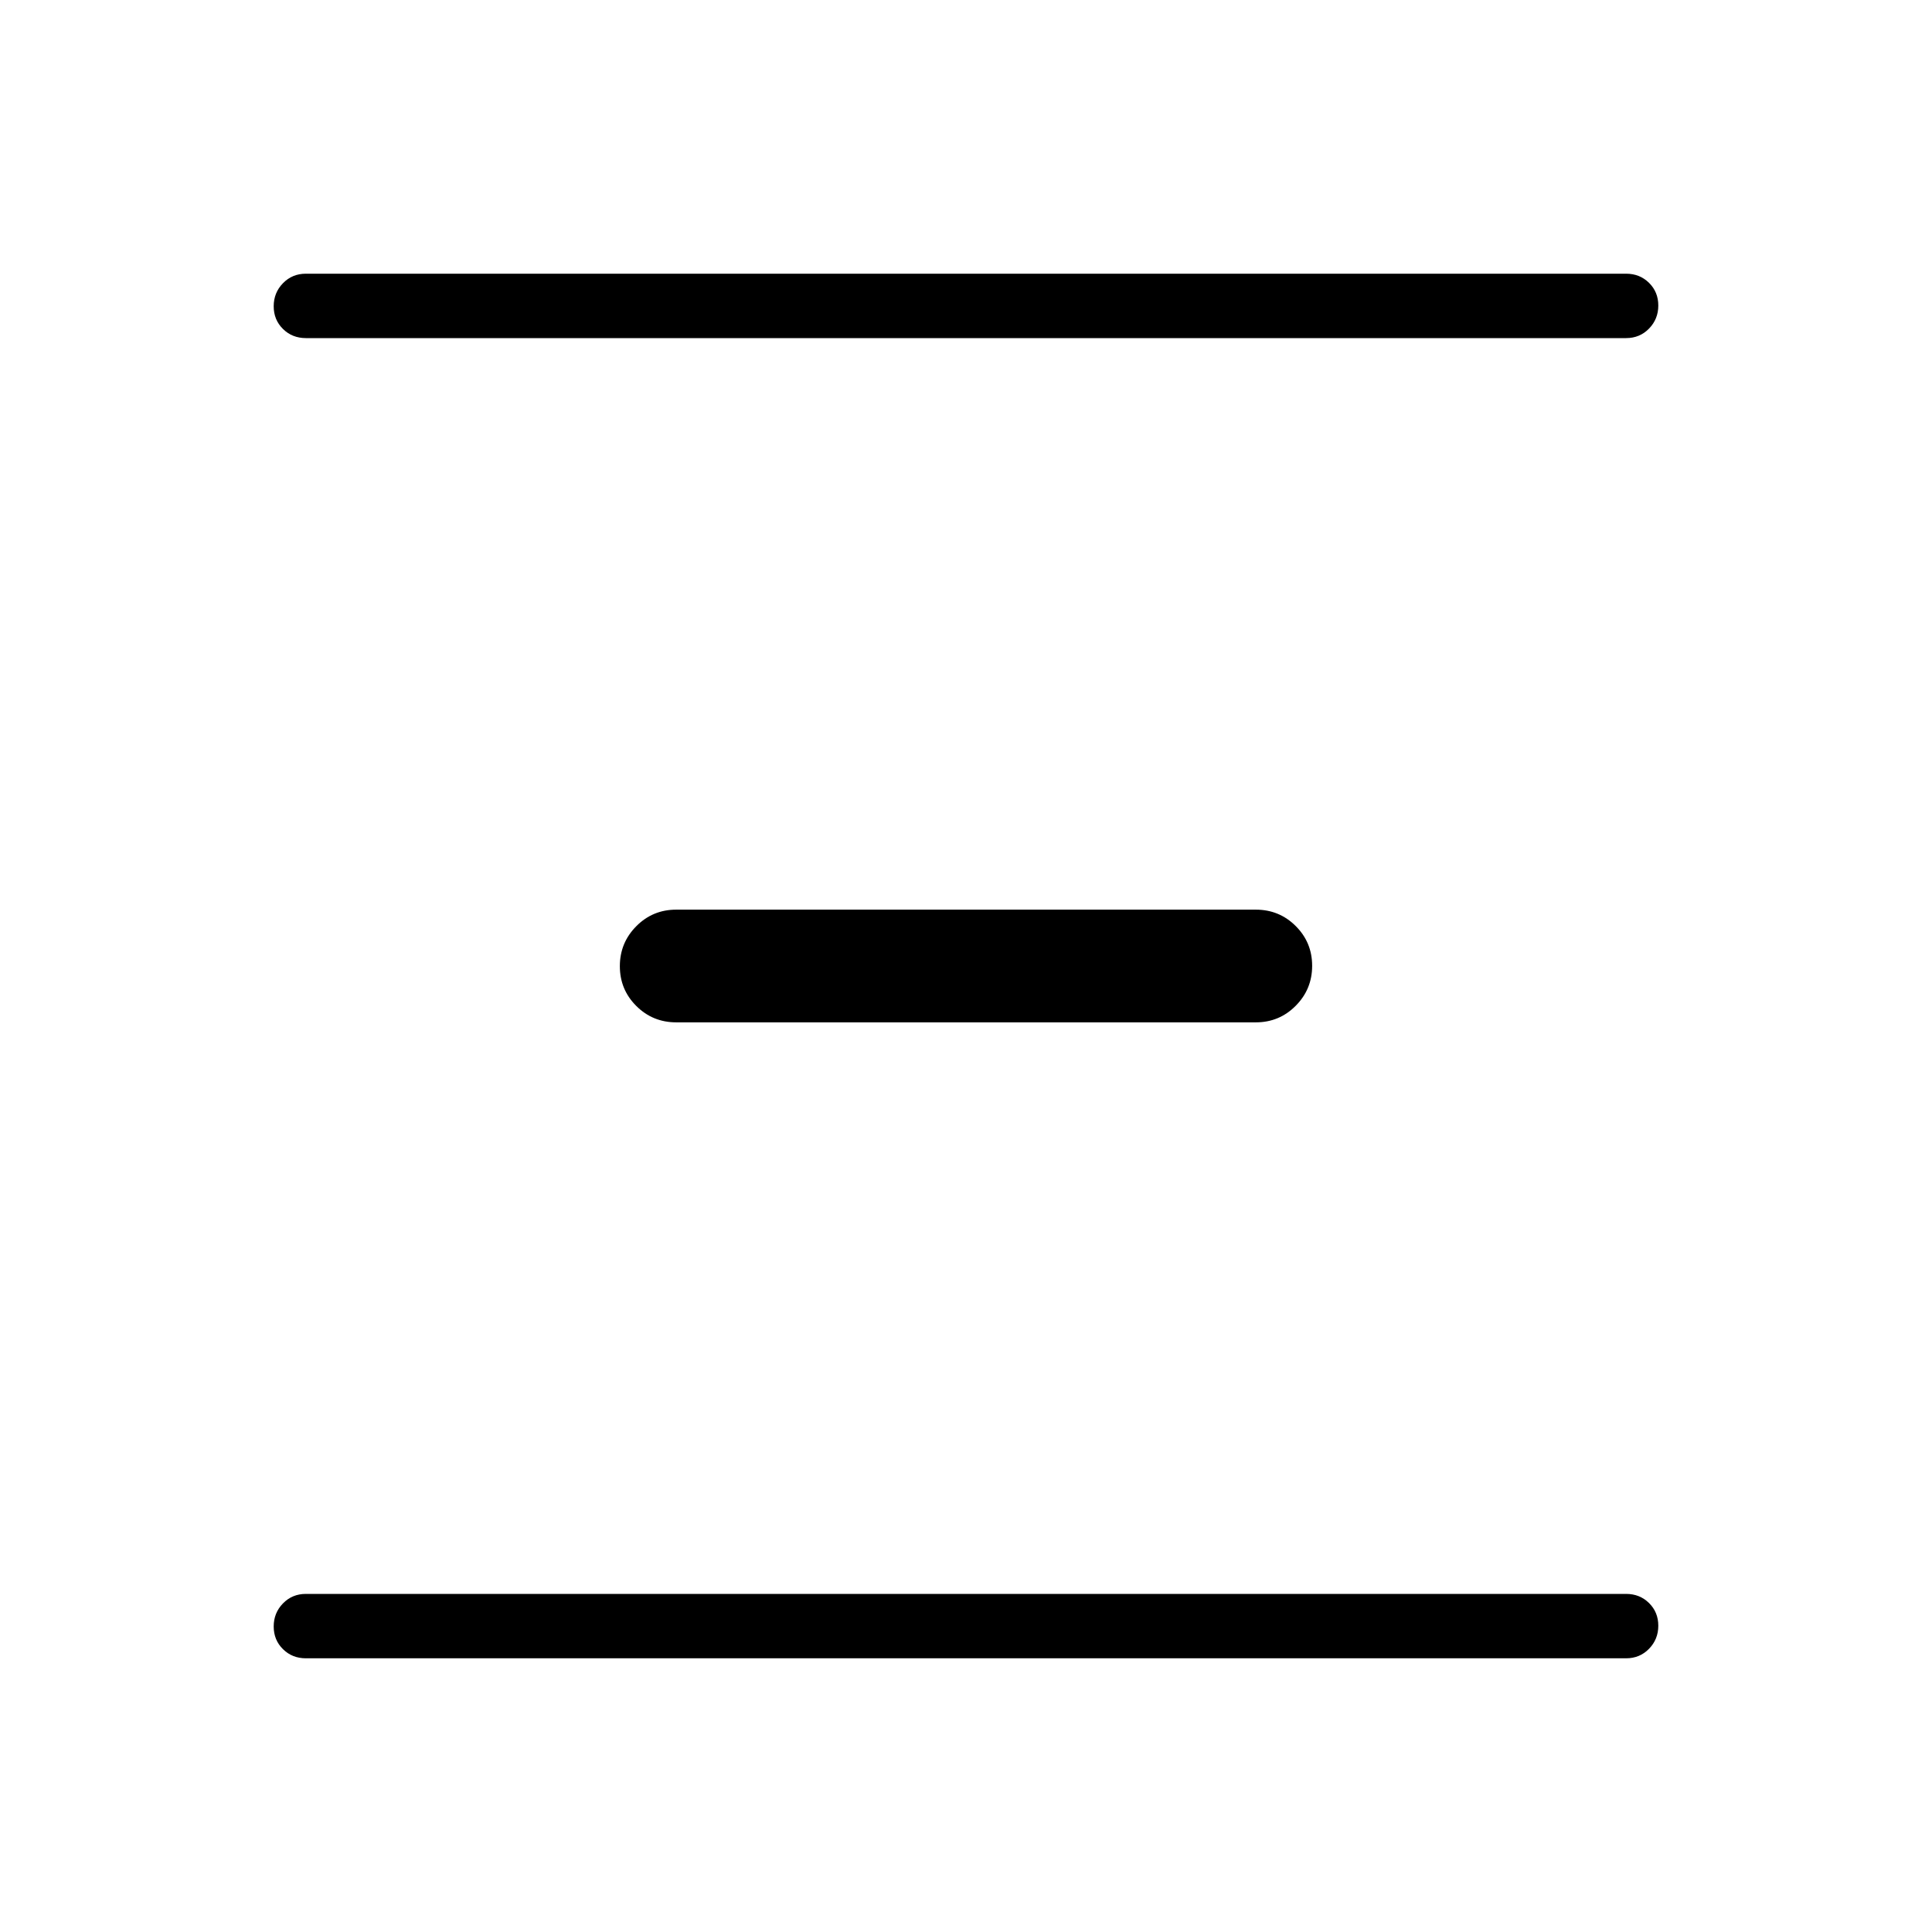 <svg xmlns="http://www.w3.org/2000/svg" height="20" viewBox="0 -960 960 960" width="20"><path d="M152-136q-6.8 0-11.4-4.55-4.6-4.54-4.6-11.27 0-6.72 4.6-11.45Q145.2-168 152-168h656q6.8 0 11.4 4.55 4.6 4.54 4.6 11.27 0 6.72-4.6 11.45Q814.8-136 808-136H152Zm184-316q-11.67 0-19.83-8.14-8.17-8.14-8.17-19.77 0-11.63 8.17-19.86Q324.33-508 336-508h288q11.67 0 19.83 8.14 8.17 8.14 8.17 19.77 0 11.63-8.17 19.86Q635.67-452 624-452H336ZM152-792q-6.8 0-11.4-4.55-4.6-4.54-4.6-11.27 0-6.72 4.6-11.45Q145.2-824 152-824h656q6.8 0 11.4 4.55 4.6 4.54 4.6 11.27 0 6.72-4.6 11.45Q814.8-792 808-792H152Z"/></svg>